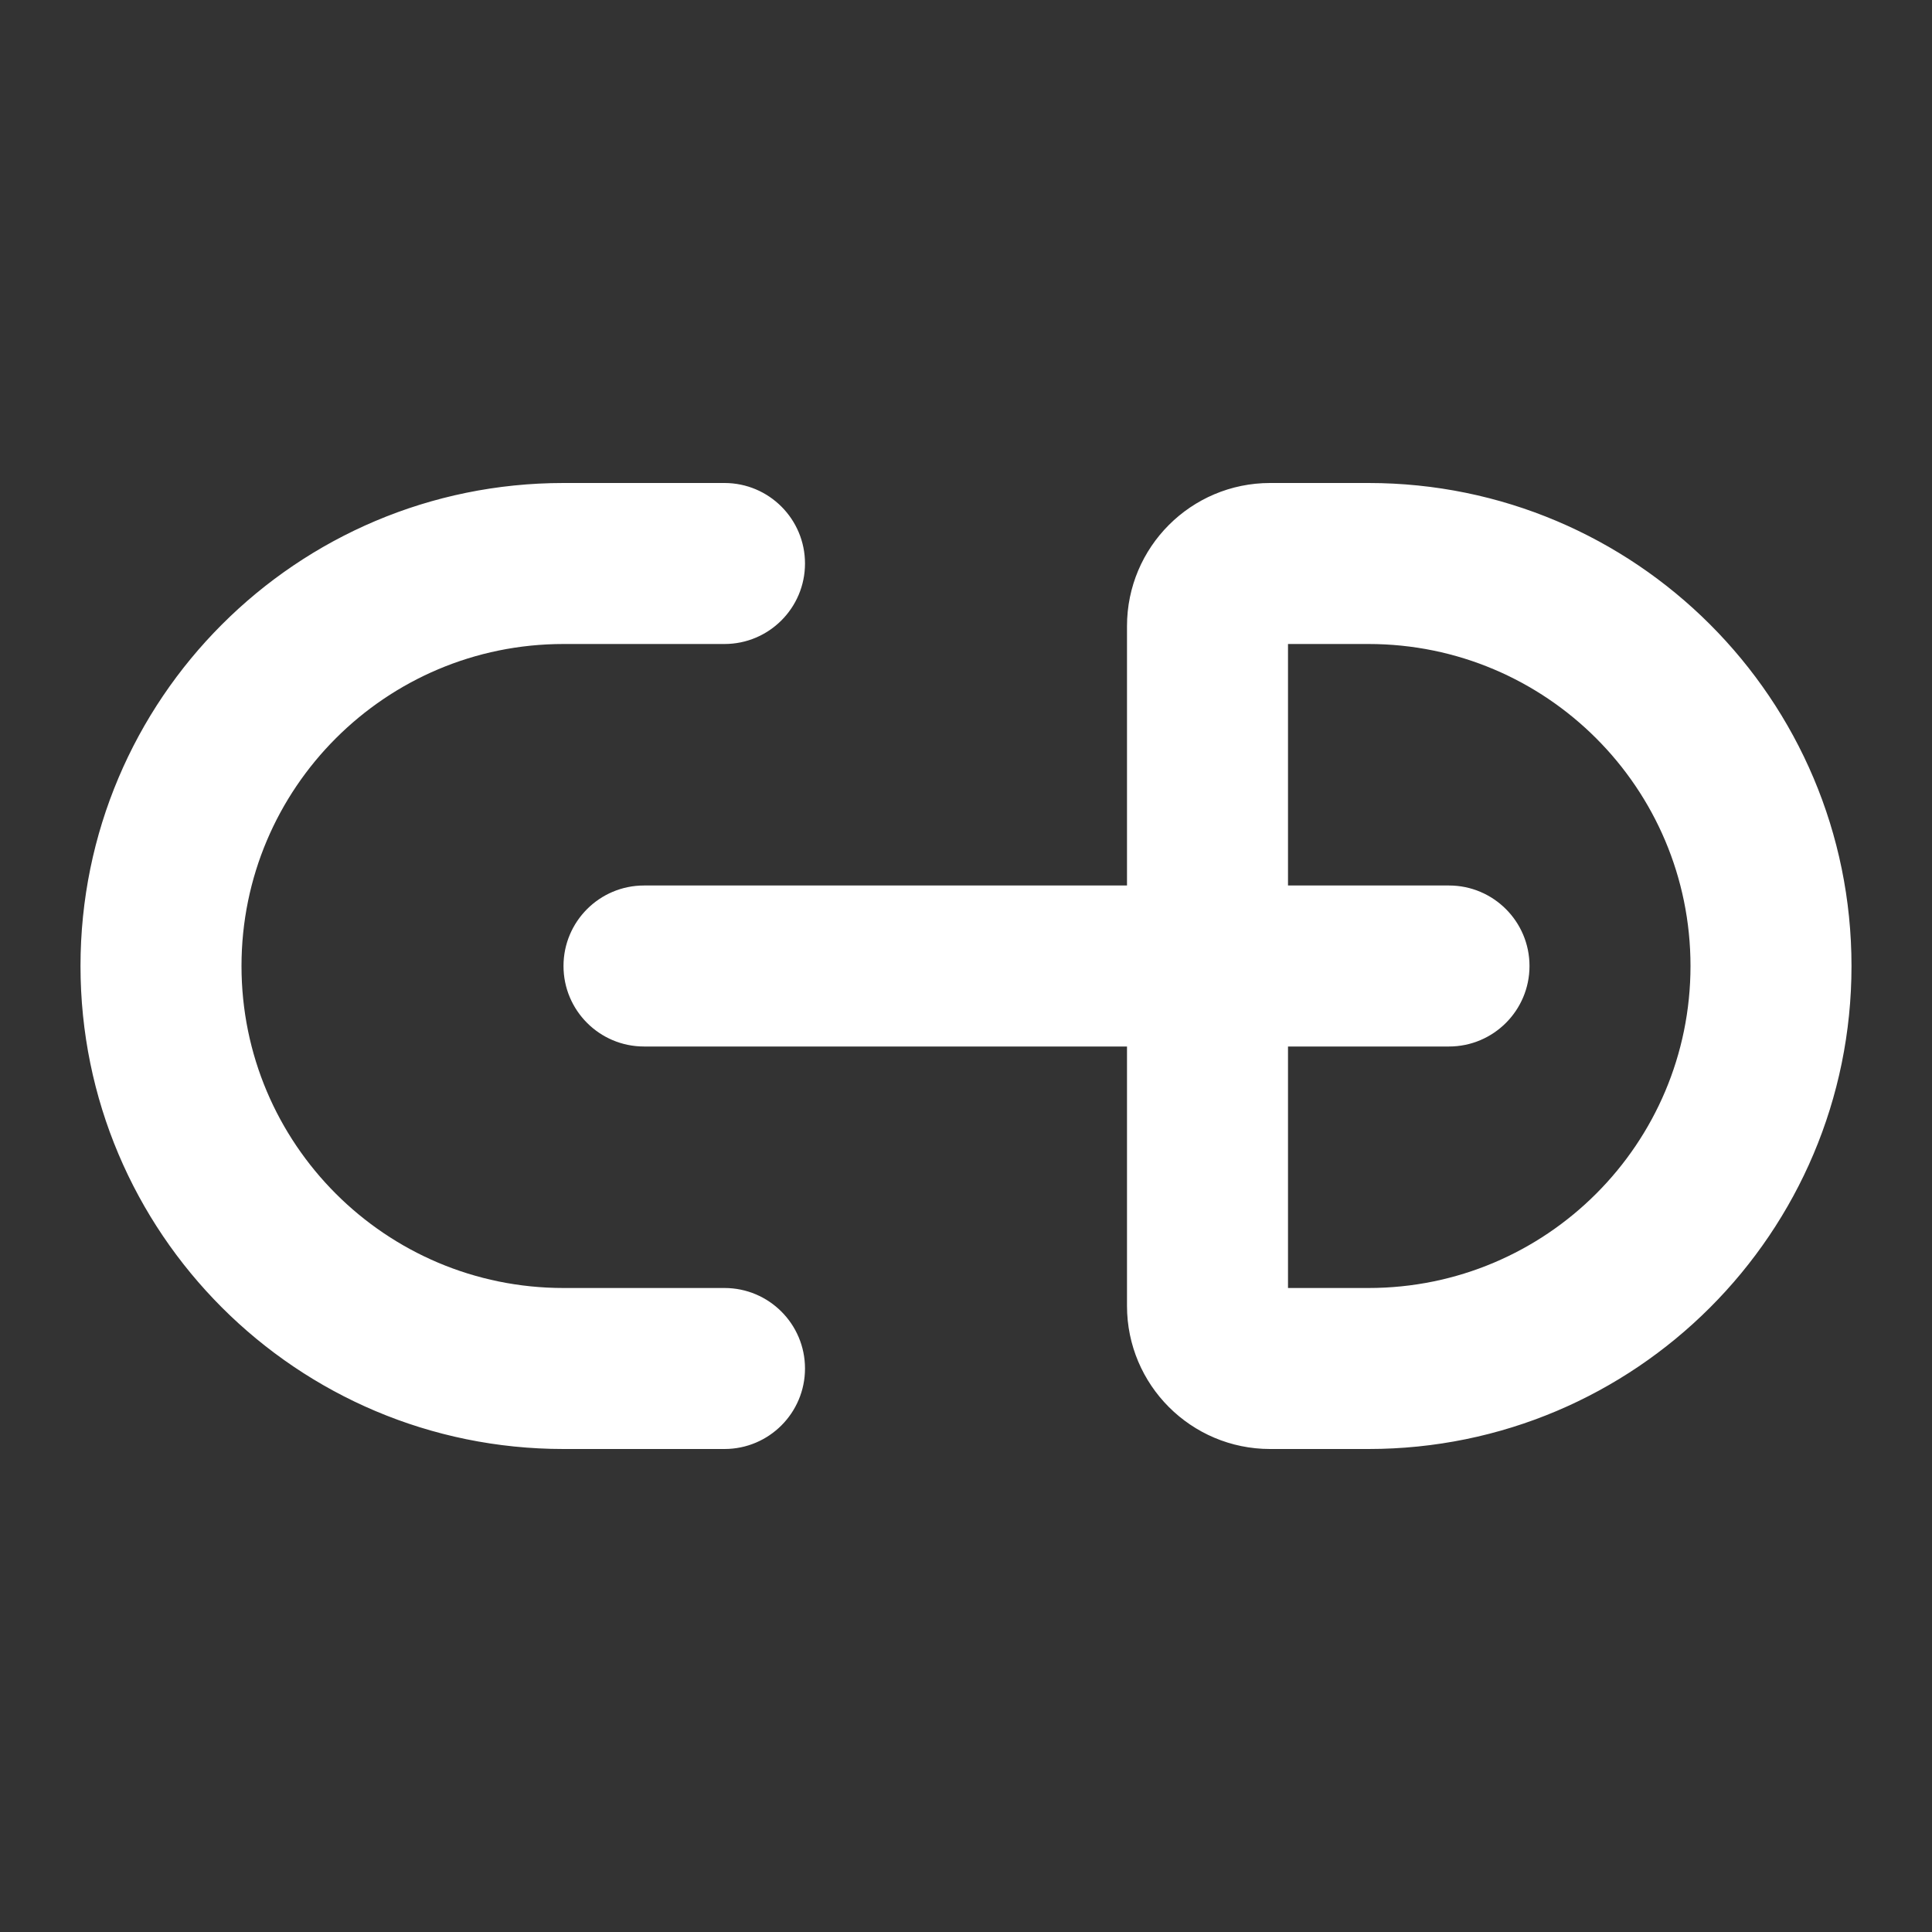 <svg width="24" height="24" viewBox="0 0 24 24" fill="none" xmlns="http://www.w3.org/2000/svg">
<rect x="0" y="0" width="24" height="24" fill="#333333" stroke="none"/>
<path fill-rule="evenodd" clip-rule="evenodd" d="M7 8C4.791 8 3 9.791 3 12C3 14.209 4.791 16 7 16H9C9.552 16 10 16.448 10 17C10 17.552 9.552 18 9 18H7C3.686 18 1 15.314 1 12C1 8.686 3.686 6 7 6H9C9.552 6 10 6.448 10 7C10 7.552 9.552 8 9 8H7ZM14 7.778C14 6.796 14.796 6 15.778 6H17C20.314 6 23 8.686 23 12C23 15.314 20.314 18 17 18H15.778C14.796 18 14 17.204 14 16.222V13L8 13C7.448 13 7 12.552 7 12C7 11.448 7.448 11 8 11L14 11V7.778ZM16 13H18C18.552 13 19 12.552 19 12C19 11.448 18.552 11 18 11H16V8H17C19.209 8 21 9.791 21 12C21 14.209 19.209 16 17 16H16V13Z" fill="white"/>
</svg>
